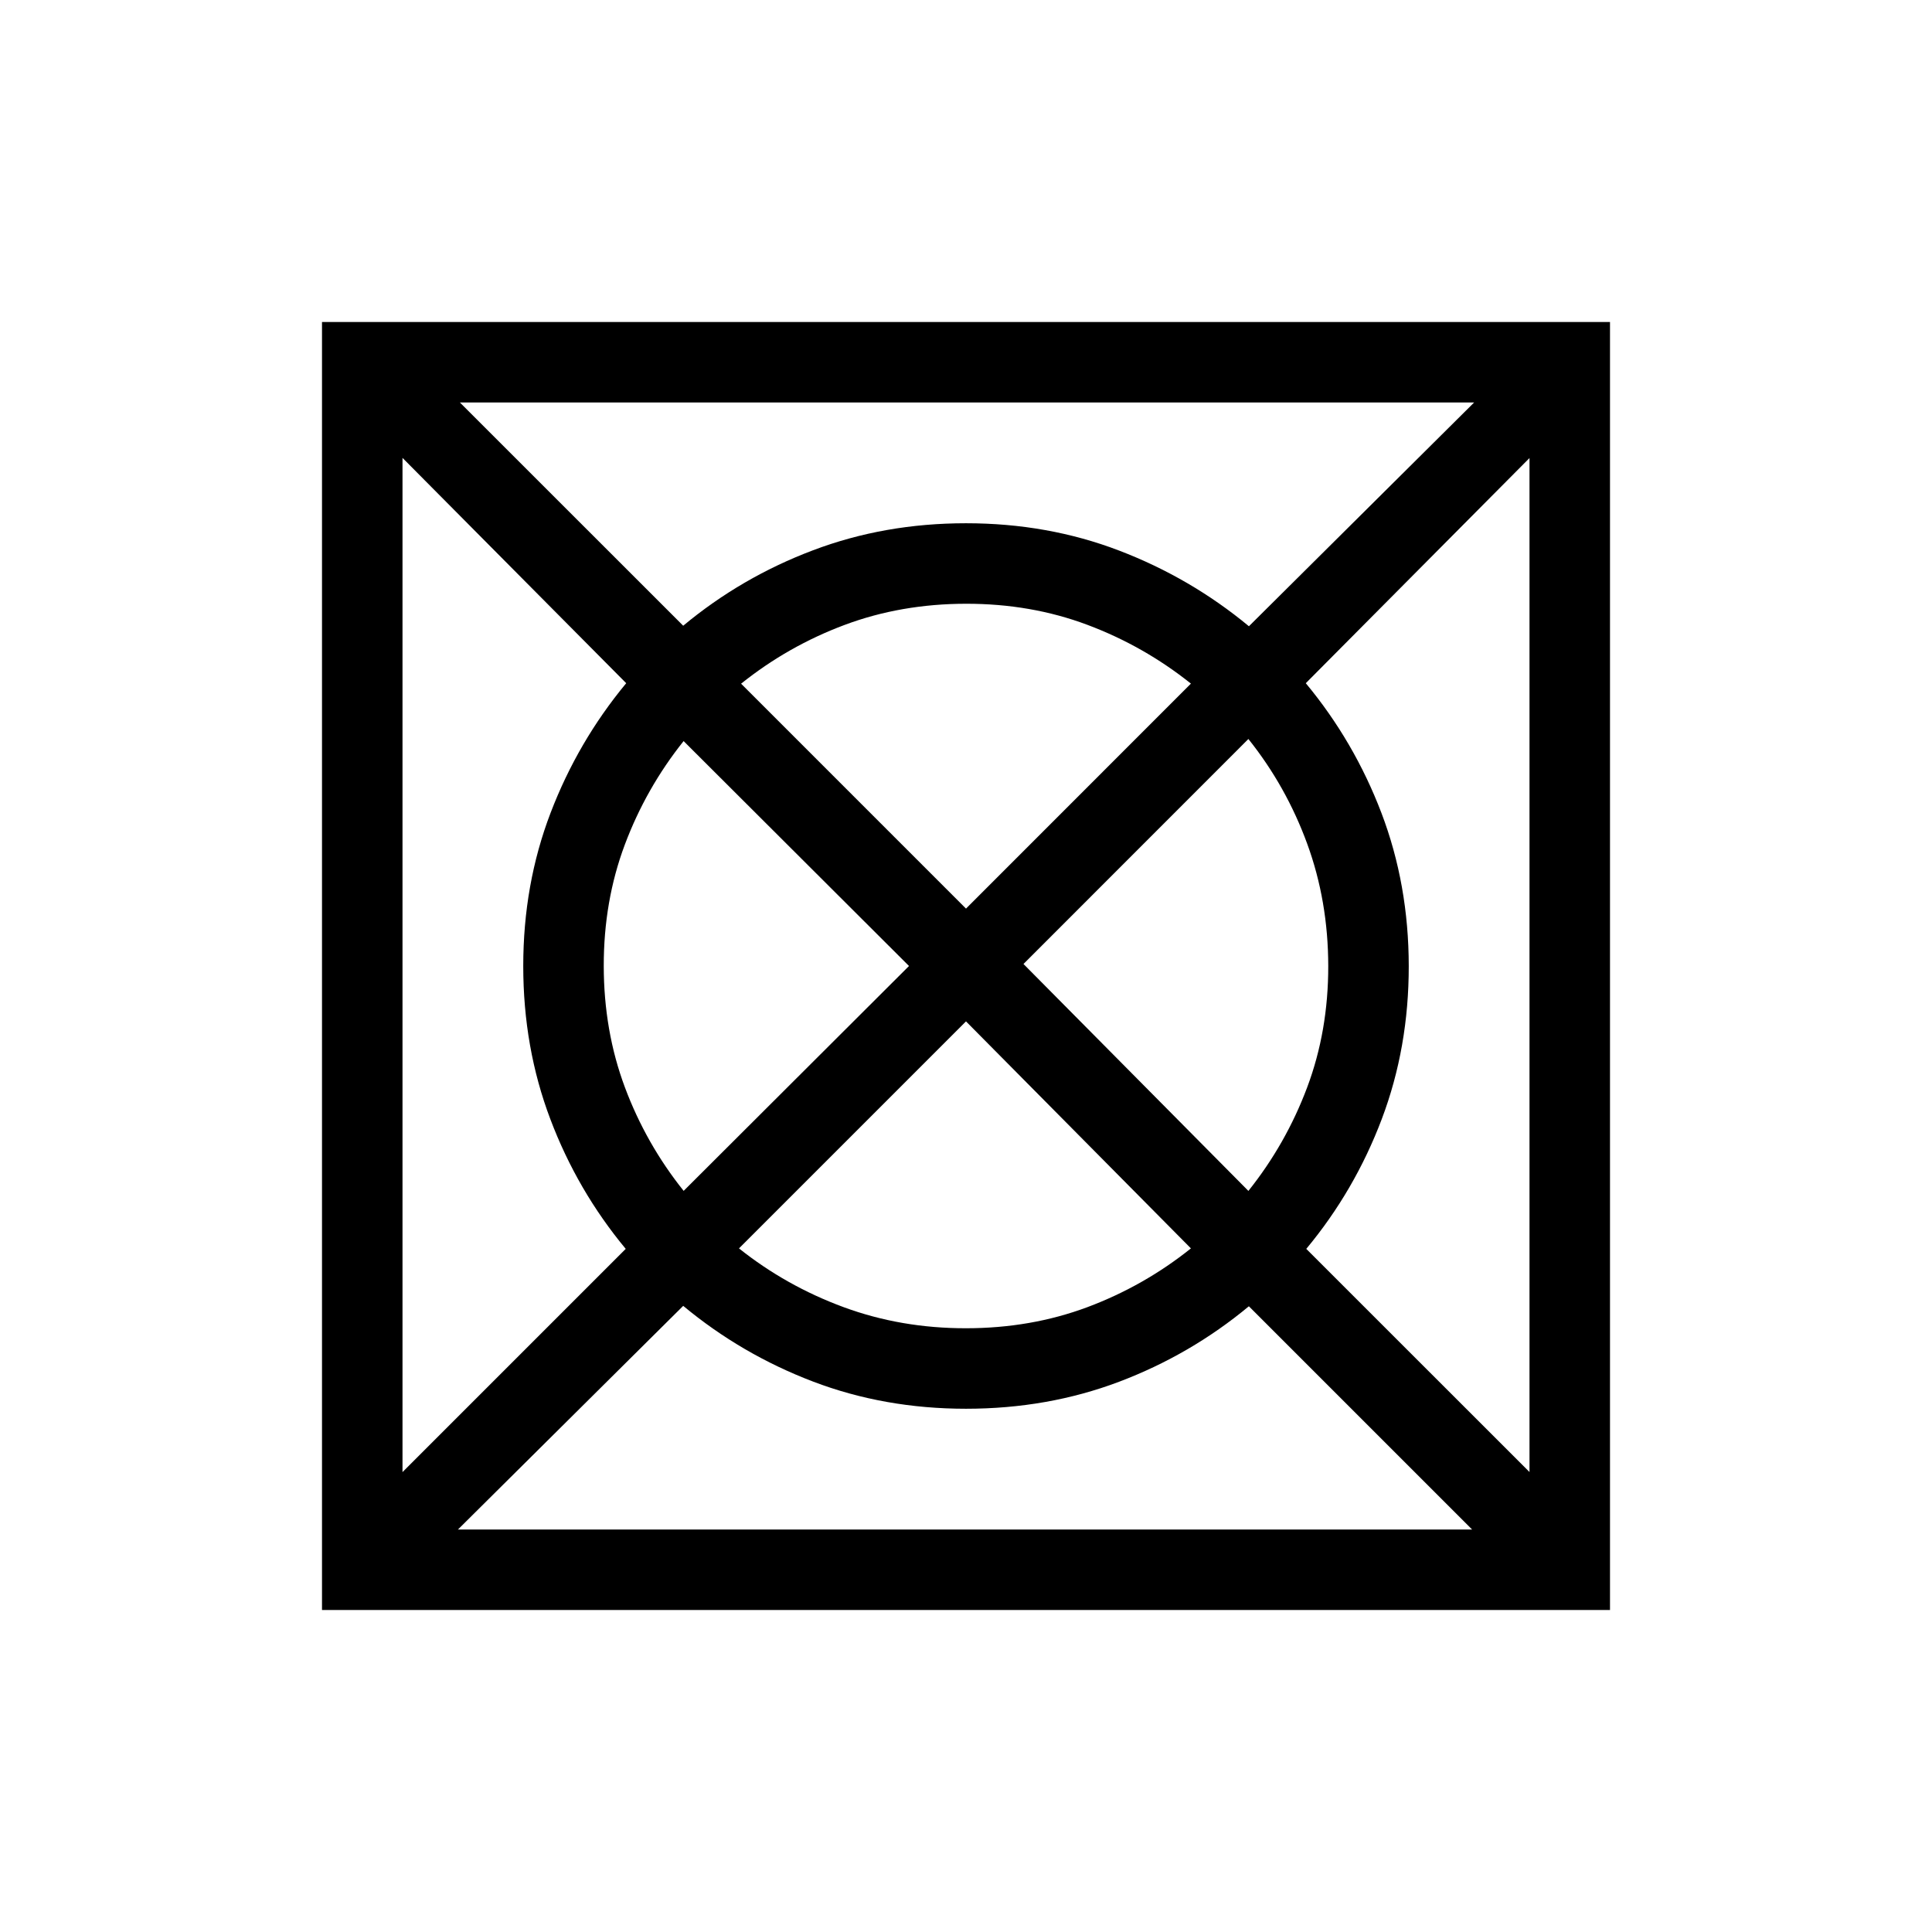 <svg xmlns="http://www.w3.org/2000/svg" width="1em" height="1em" viewBox="0 0 24 24"><path fill="currentColor" d="M5.689 19h12.598l-2.773-2.773q-.725.602-1.613.938q-.887.335-1.901.335t-1.901-.338t-1.612-.94zM5 18.287l2.773-2.773q-.602-.725-.937-1.613Q6.5 13.014 6.5 12t.339-1.901t.94-1.612L5 5.688zm3.492-3.493l2.8-2.794l-2.8-2.794q-.467.585-.73 1.286T7.5 12t.263 1.508t.73 1.286M12 16.5q.806 0 1.508-.262q.702-.263 1.286-.73L12 12.688l-2.82 2.82q.586.467 1.3.73T12 16.5m0-5.213l2.794-2.795q-.585-.467-1.286-.73T12 7.5t-1.508.263t-1.286.73zm3.508 3.507q.467-.585.73-1.286T16.5 12t-.262-1.52t-.73-1.3l-2.794 2.795zM19 18.286V5.69l-2.779 2.797q.602.725.94 1.613T17.5 12t-.335 1.901t-.938 1.613zM15.514 7.78L18.312 5H5.713l2.774 2.773q.724-.602 1.612-.937Q10.986 6.5 12 6.5t1.901.339t1.613.94M4 20V4h16v16z"/></svg>